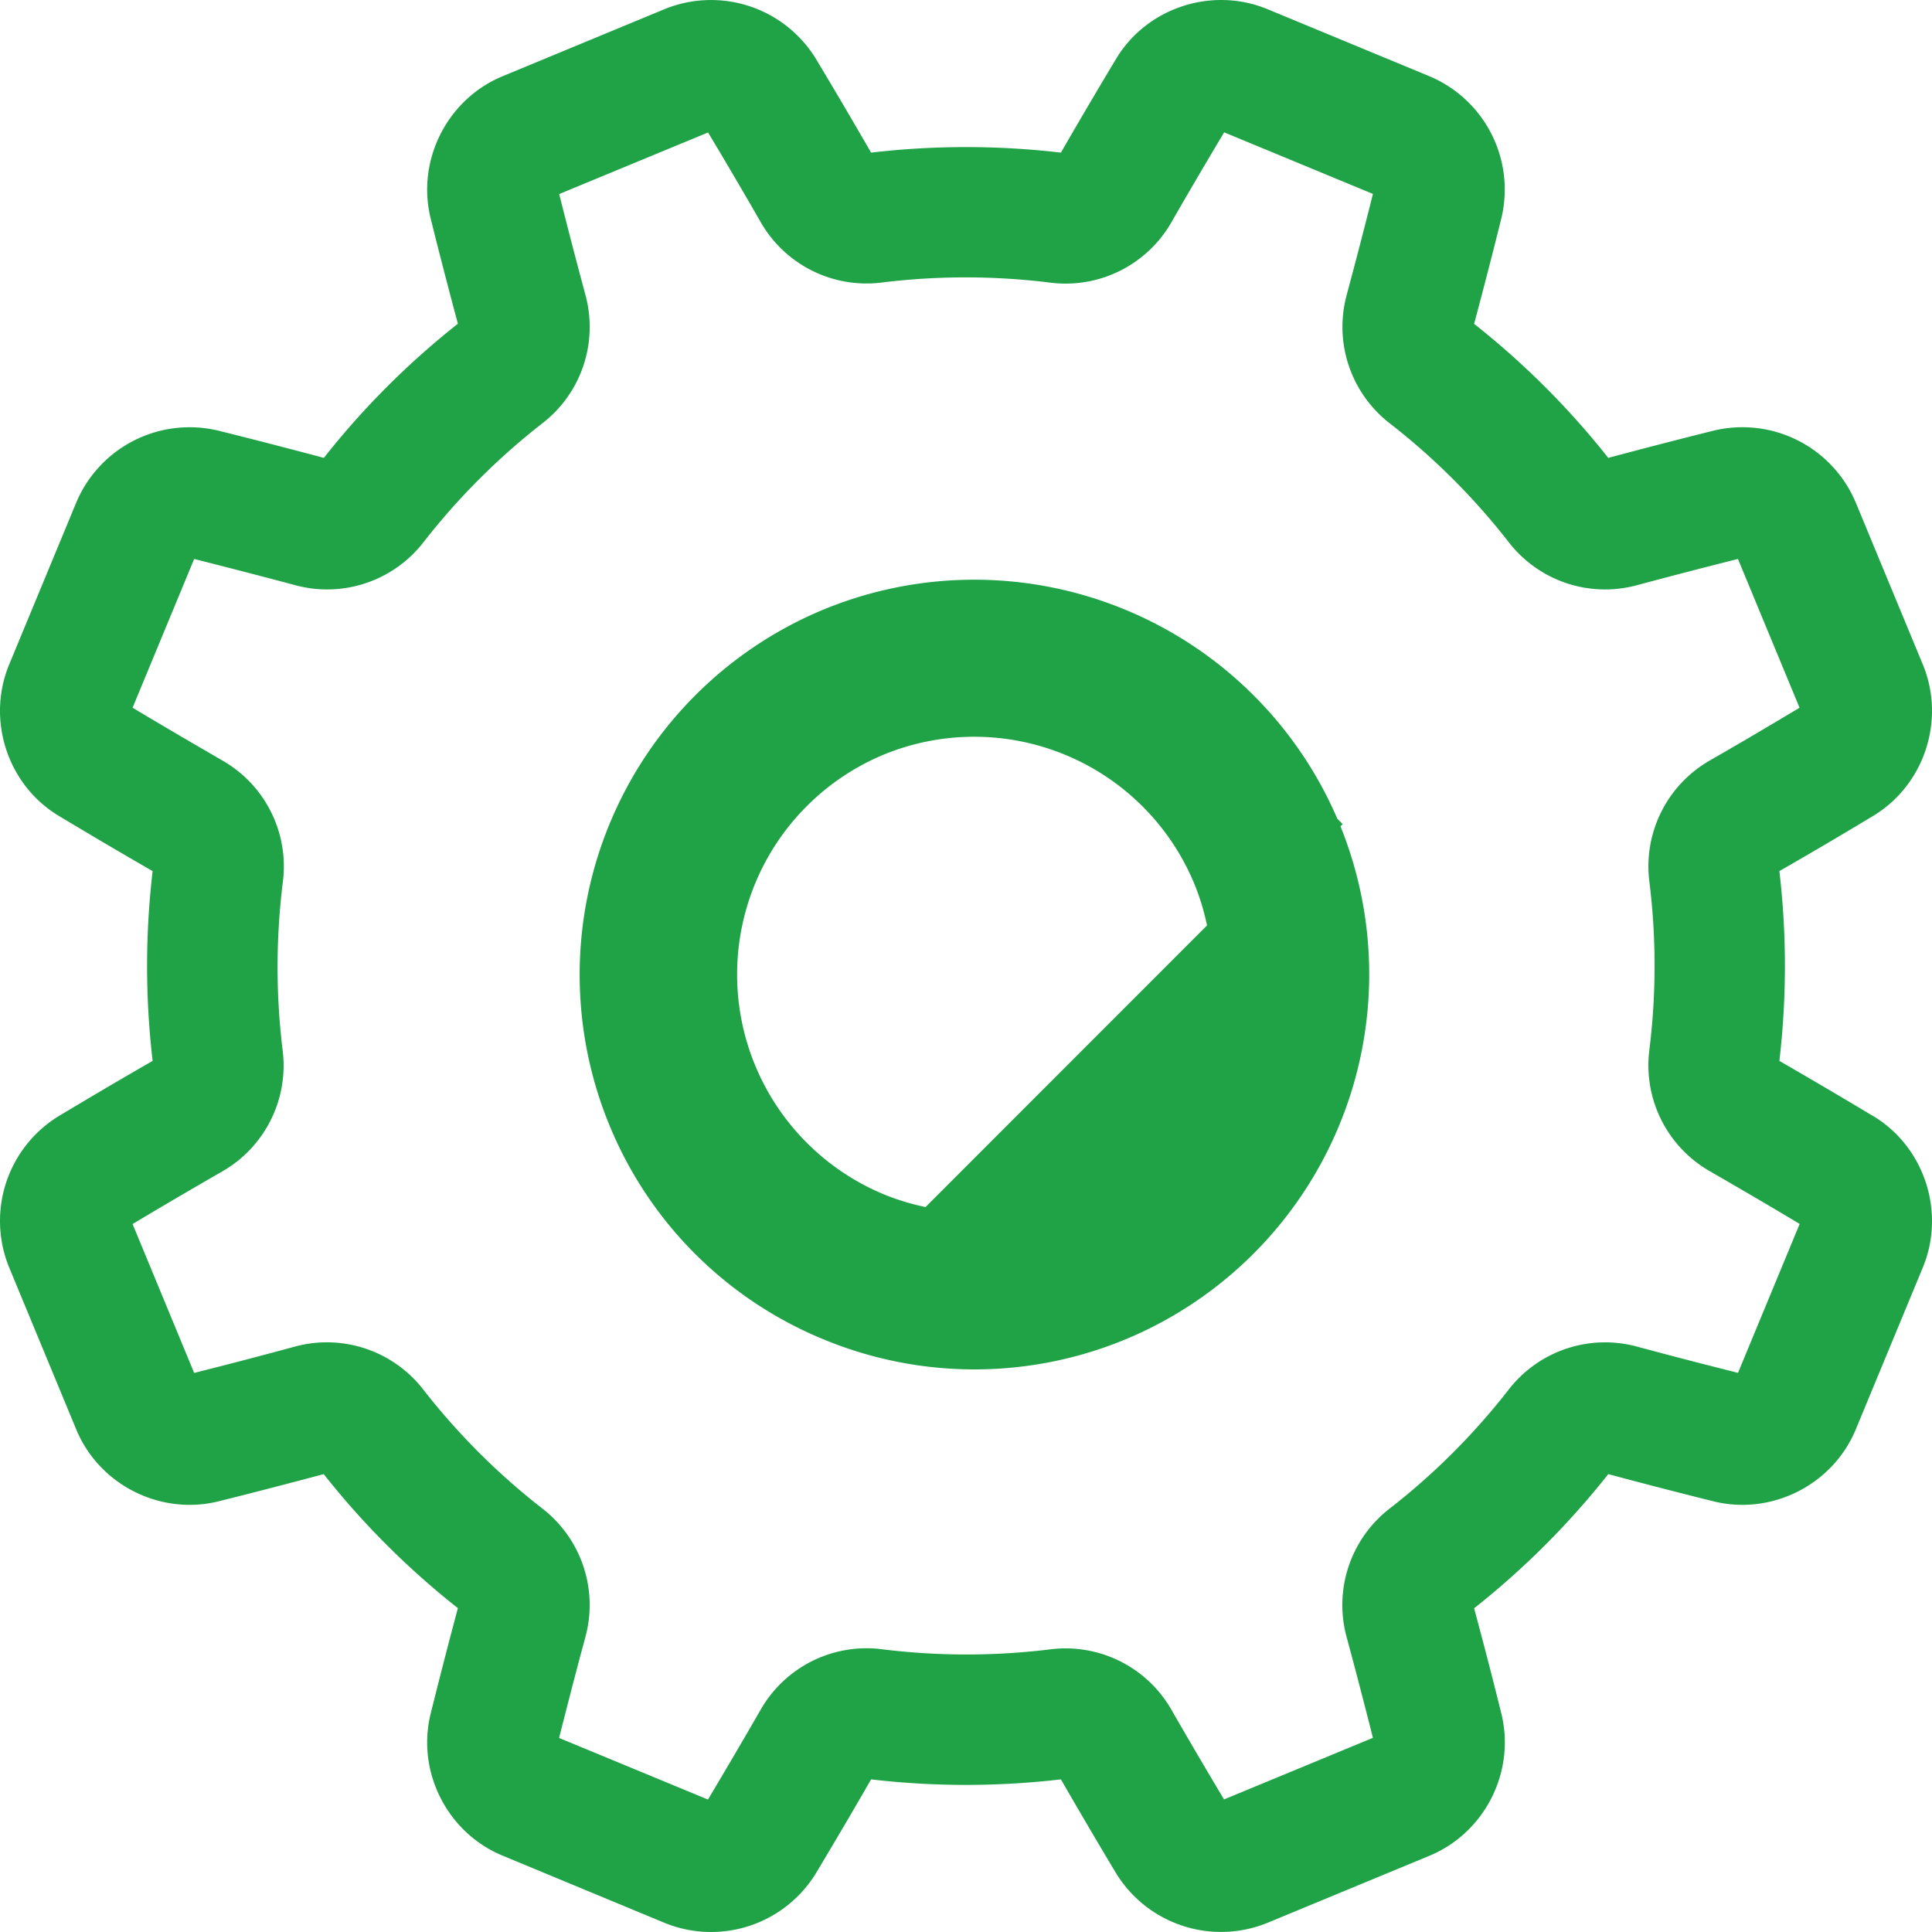 <svg width="16" height="16" fill="none" xmlns="http://www.w3.org/2000/svg"><g clip-path="url(#clip0)" fill="#20A247"><path d="M15.511 9.242a50.765 50.765 0 0 0-.775-.456 6.749 6.749 0 0 0 0-1.572c.262-.15.523-.304.775-.456.426-.256.603-.795.413-1.255l-.555-1.34a1.018 1.018 0 0 0-1.18-.596 51.03 51.03 0 0 0-.87.225 6.75 6.75 0 0 0-1.111-1.11c.078-.292.154-.585.225-.872a1.018 1.018 0 0 0-.596-1.179l-1.34-.555c-.46-.19-1-.013-1.255.413a50.52 50.52 0 0 0-.456.775 6.751 6.751 0 0 0-1.572 0 50.22 50.22 0 0 0-.456-.775A1.018 1.018 0 0 0 5.503.076l-1.34.555c-.46.19-.716.698-.596 1.18.071.286.147.579.225.87a6.705 6.705 0 0 0-1.11 1.111 50.104 50.104 0 0 0-.872-.225 1.018 1.018 0 0 0-1.179.596l-.555 1.34c-.19.46-.013 1 .413 1.255.253.152.514.306.775.456a6.754 6.754 0 0 0 0 1.572c-.262.15-.522.304-.776.456a1.018 1.018 0 0 0-.412 1.255l.555 1.34c.19.46.697.716 1.18.596.285-.071.578-.147.87-.225.325.412.699.785 1.111 1.11a51.21 51.21 0 0 0-.225.872c-.12.481.136.988.596 1.178l1.34.556a1.018 1.018 0 0 0 1.255-.412c.151-.252.305-.513.456-.776a6.76 6.76 0 0 0 1.572 0c.15.26.303.521.456.776a1.02 1.02 0 0 0 1.255.412l1.34-.555c.46-.19.716-.698.596-1.18-.07-.284-.146-.576-.225-.87a6.752 6.752 0 0 0 1.111-1.111c.291.078.584.154.87.225.482.12.99-.136 1.18-.596l.555-1.34c.19-.46.013-1-.412-1.255zm-1.119 2.127a48.953 48.953 0 0 1-.835-.217 1.01 1.01 0 0 0-1.062.355c-.287.369-.62.702-.99.989a1.01 1.01 0 0 0-.353 1.061c.076.281.149.562.218.835l-1.233.51a48.56 48.56 0 0 1-.436-.743 1.01 1.01 0 0 0-1.001-.5 5.673 5.673 0 0 1-1.399-.001 1.01 1.01 0 0 0-1.001.5 52.87 52.87 0 0 1-.437.745l-1.233-.51c.07-.276.142-.556.218-.836a1.01 1.01 0 0 0-.354-1.062 5.667 5.667 0 0 1-.99-.989 1.01 1.01 0 0 0-1.062-.354c-.279.076-.56.149-.834.218l-.51-1.233c.243-.146.493-.292.743-.436a1.01 1.01 0 0 0 .5-1.001 5.675 5.675 0 0 1 .002-1.4 1.01 1.01 0 0 0-.5-1.001c-.25-.145-.5-.291-.745-.438l.51-1.232c.275.07.556.142.836.217a1.01 1.01 0 0 0 1.062-.354c.287-.369.62-.702.989-.989.321-.25.46-.667.353-1.062a49.6 49.6 0 0 1-.217-.834l1.233-.51c.145.242.292.492.436.743a1.01 1.01 0 0 0 1.001.5 5.664 5.664 0 0 1 1.399.001 1.01 1.01 0 0 0 1.001-.5c.144-.251.291-.501.437-.745l1.232.51c-.069.276-.142.556-.217.836a1.01 1.01 0 0 0 .354 1.062c.37.287.703.62.99.989.25.32.666.46 1.061.353.28-.075.56-.148.835-.217l.51 1.232c-.243.146-.492.293-.743.437a1.01 1.01 0 0 0-.501 1c.058.464.058.935 0 1.4-.05.404.146.797.5 1.001.25.144.5.29.745.437l-.51 1.232z"/><path d="M5.141 9.284a3.15 3.15 0 0 0 1.716 1.715h0a3.166 3.166 0 0 0 2.427 0h0a3.174 3.174 0 0 0 1.715-4.142h0a3.174 3.174 0 0 0-4.142-1.716h0a3.174 3.174 0 0 0-1.716 4.143zm0 0l.093-.039m-.093.039s0 0 0 0l.093-.039m0 0a3.05 3.05 0 0 0 1.661 1.662M5.234 9.245l1.661 1.662m4.037-4.036l.046-.046-.002-.002-.003-.003h0a.085.085 0 0 0-.015-.01l-.017-.009a.1.1 0 0 0-.074.003l.032.073m.033-.006l-.025.024-.008-.018m.033-.006l-.033.006m.033-.006l-.033.006m-4.004 4.03a3.066 3.066 0 0 0 2.35 0 3.074 3.074 0 0 0 1.699-3.919.1.1 0 0 0 .062-.083V6.9c0-.002 0-.005-.1-.005l-4.01 4.012zm.383-4.749h0a2.073 2.073 0 0 1 2.704 1.12 2.072 2.072 0 0 1-2.704 2.704 2.072 2.072 0 0 1 0-3.824z" stroke="#20A247" stroke-width=".2"/></g><defs><clipPath id="clip0"><path fill="#fff" d="M0 0h16v16H0z"/></clipPath></defs></svg>